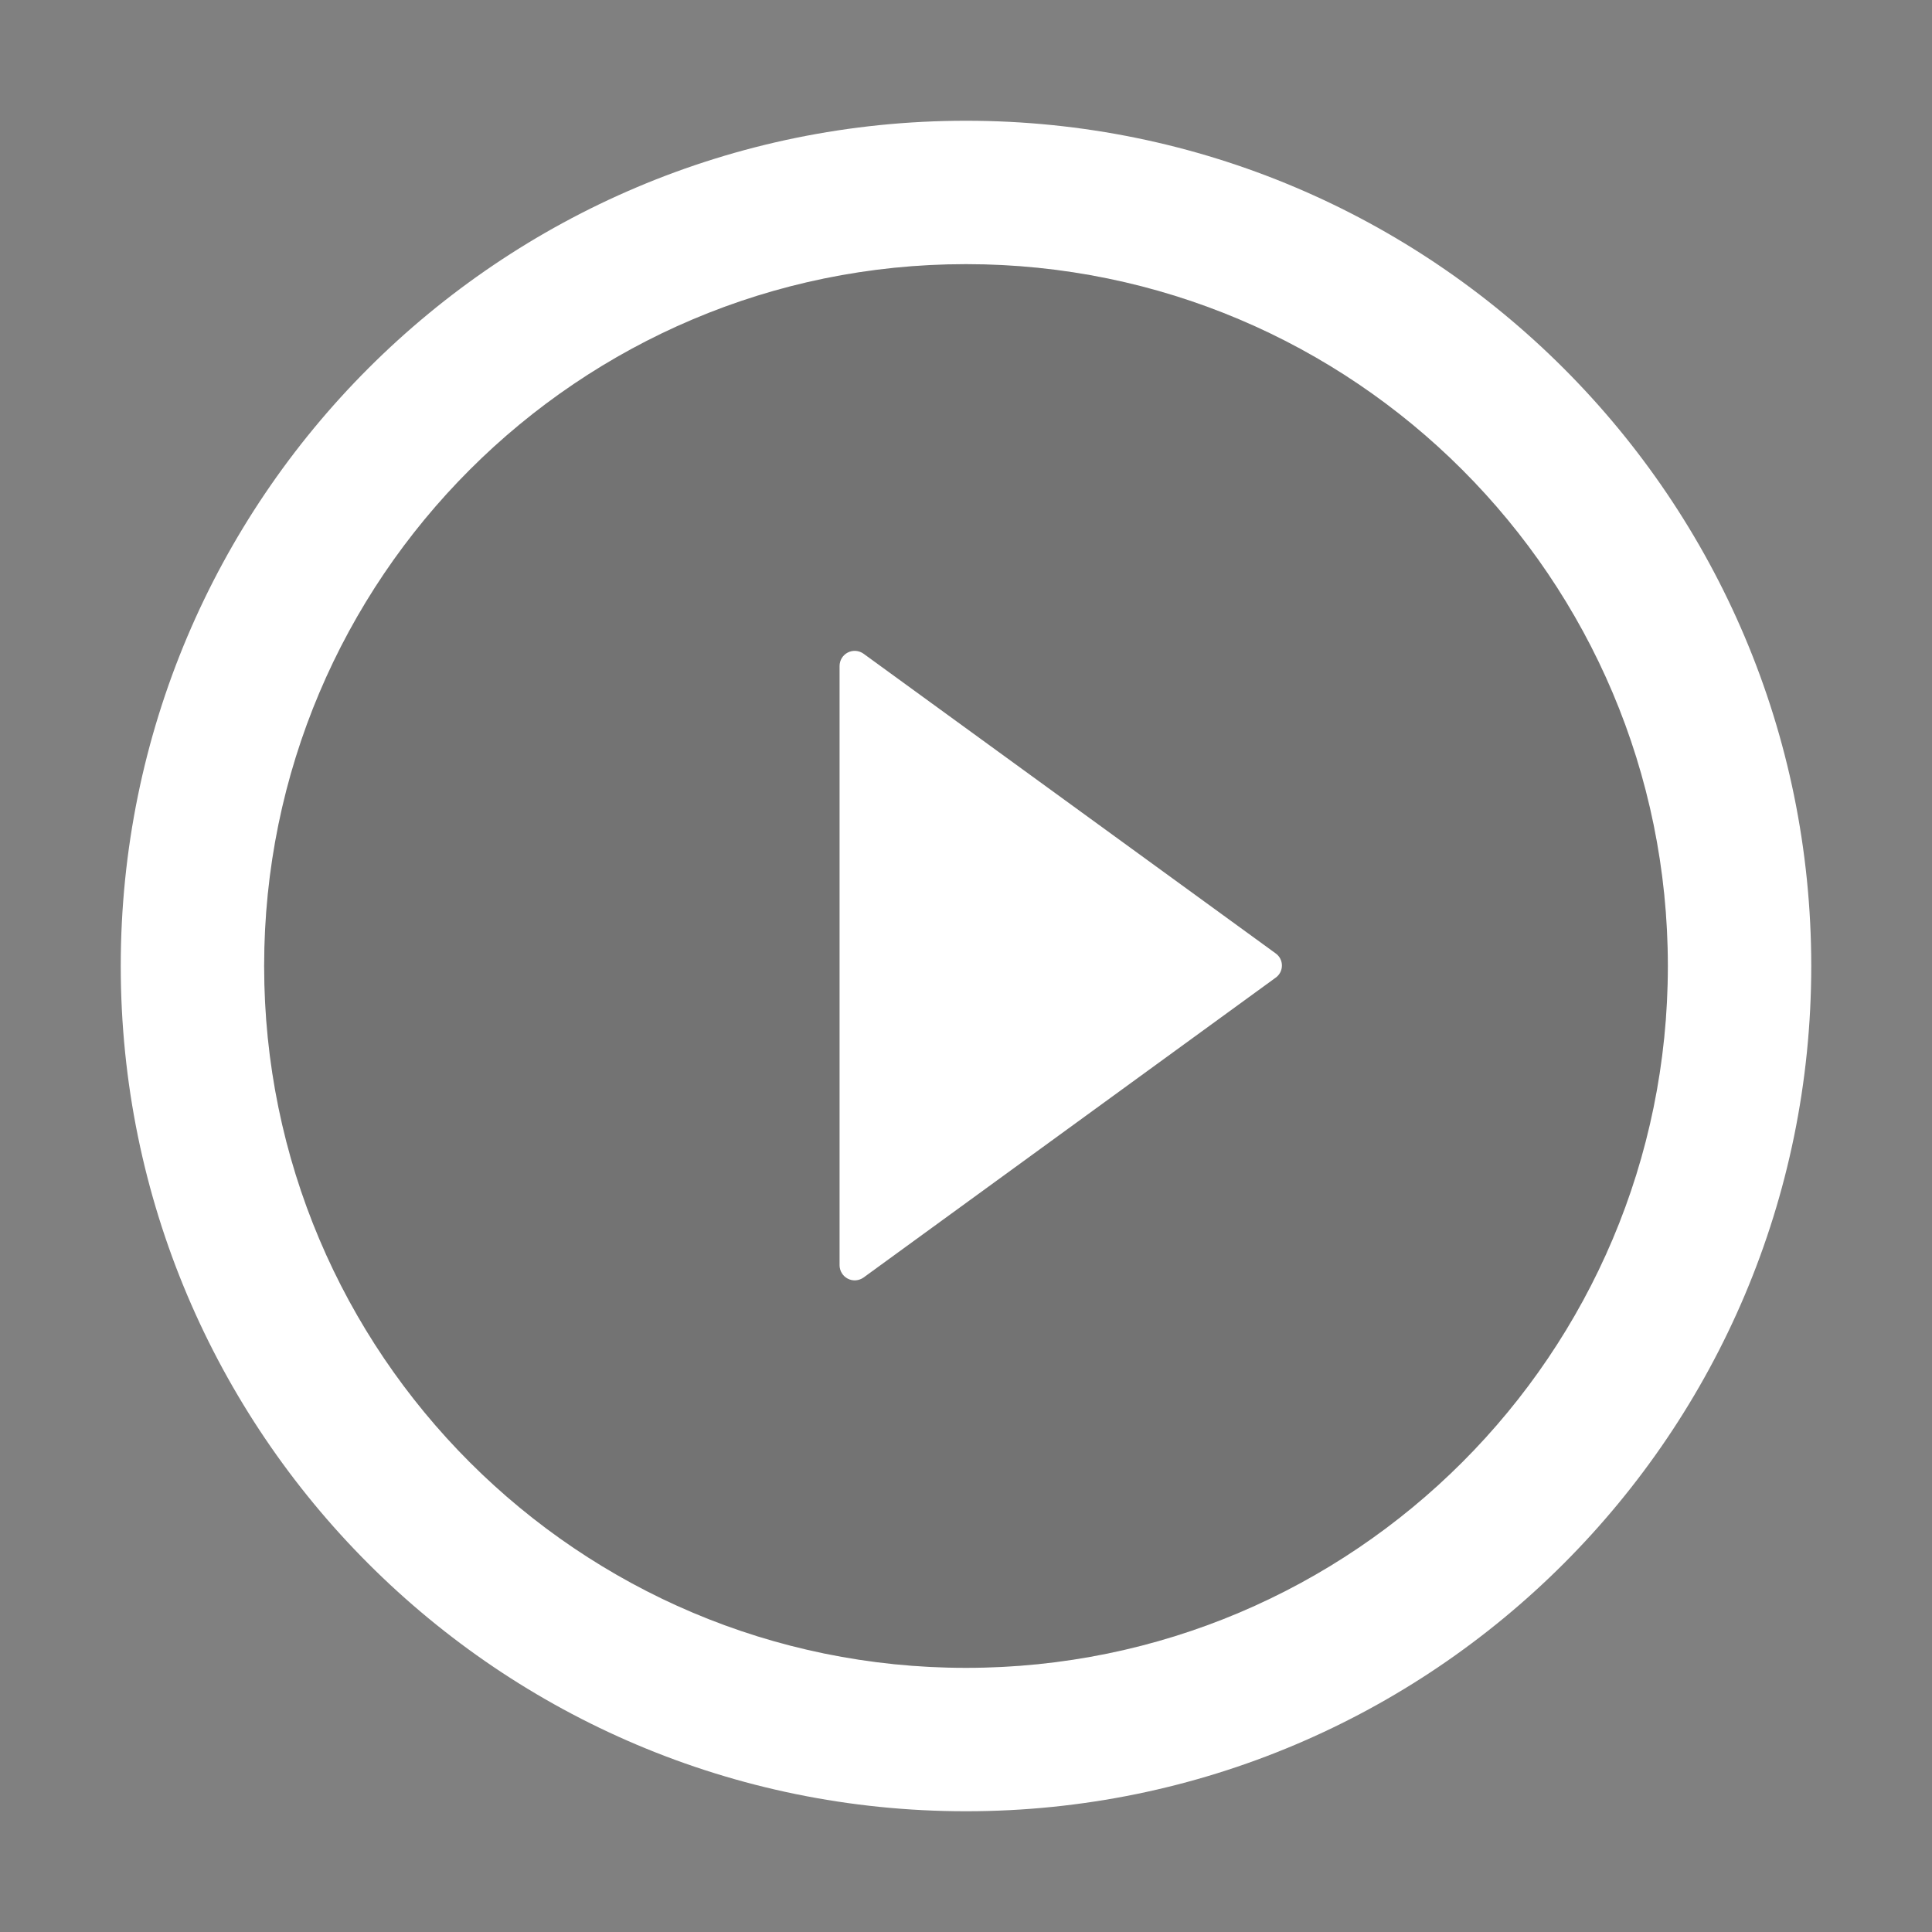 <svg width="72" height="72" viewBox="0 0 72 72" fill="none" xmlns="http://www.w3.org/2000/svg">
<rect x="0" y="0" width="72" height="72" fill="#808080" stroke="none"/>
<path d="M36 4.5C18.605 4.5 4.5 18.605 4.5 36C4.5 53.395 18.605 67.5 36 67.5C53.395 67.5 67.5 53.395 67.5 36C67.5 18.605 53.395 4.5 36 4.5ZM36 62.156C21.558 62.156 9.844 50.442 9.844 36C9.844 21.558 21.558 9.844 36 9.844C50.442 9.844 62.156 21.558 62.156 36C62.156 50.442 50.442 62.156 36 62.156Z" fill="white"/>
<path d="M36 9.844C21.558 9.844 9.844 21.558 9.844 36C9.844 50.442 21.558 62.156 36 62.156C50.442 62.156 62.156 50.442 62.156 36C62.156 21.558 50.442 9.844 36 9.844ZM47.538 36.436L32.182 47.609C32.098 47.669 31.999 47.705 31.895 47.713C31.792 47.721 31.688 47.7 31.596 47.653C31.504 47.605 31.426 47.534 31.372 47.445C31.318 47.357 31.289 47.255 31.289 47.152V24.82C31.289 24.716 31.317 24.614 31.371 24.526C31.425 24.437 31.503 24.365 31.595 24.318C31.688 24.27 31.791 24.25 31.895 24.258C31.999 24.266 32.098 24.302 32.182 24.363L47.538 35.529C47.611 35.58 47.67 35.648 47.711 35.727C47.752 35.806 47.773 35.894 47.773 35.982C47.773 36.071 47.752 36.159 47.711 36.238C47.67 36.317 47.611 36.385 47.538 36.436Z" fill="black" fill-opacity="0.1"/>
<path d="M47.538 35.529L32.182 24.363C32.098 24.302 31.999 24.266 31.895 24.258C31.791 24.25 31.688 24.27 31.595 24.318C31.503 24.365 31.425 24.437 31.371 24.526C31.317 24.614 31.289 24.716 31.289 24.82V47.152C31.289 47.255 31.318 47.357 31.372 47.445C31.426 47.534 31.504 47.605 31.596 47.653C31.688 47.7 31.792 47.721 31.895 47.713C31.999 47.705 32.098 47.669 32.182 47.609L47.538 36.436C47.611 36.385 47.67 36.317 47.711 36.238C47.752 36.159 47.773 36.071 47.773 35.982C47.773 35.894 47.752 35.806 47.711 35.727C47.67 35.648 47.611 35.58 47.538 35.529Z" fill="white"/>
</svg>
